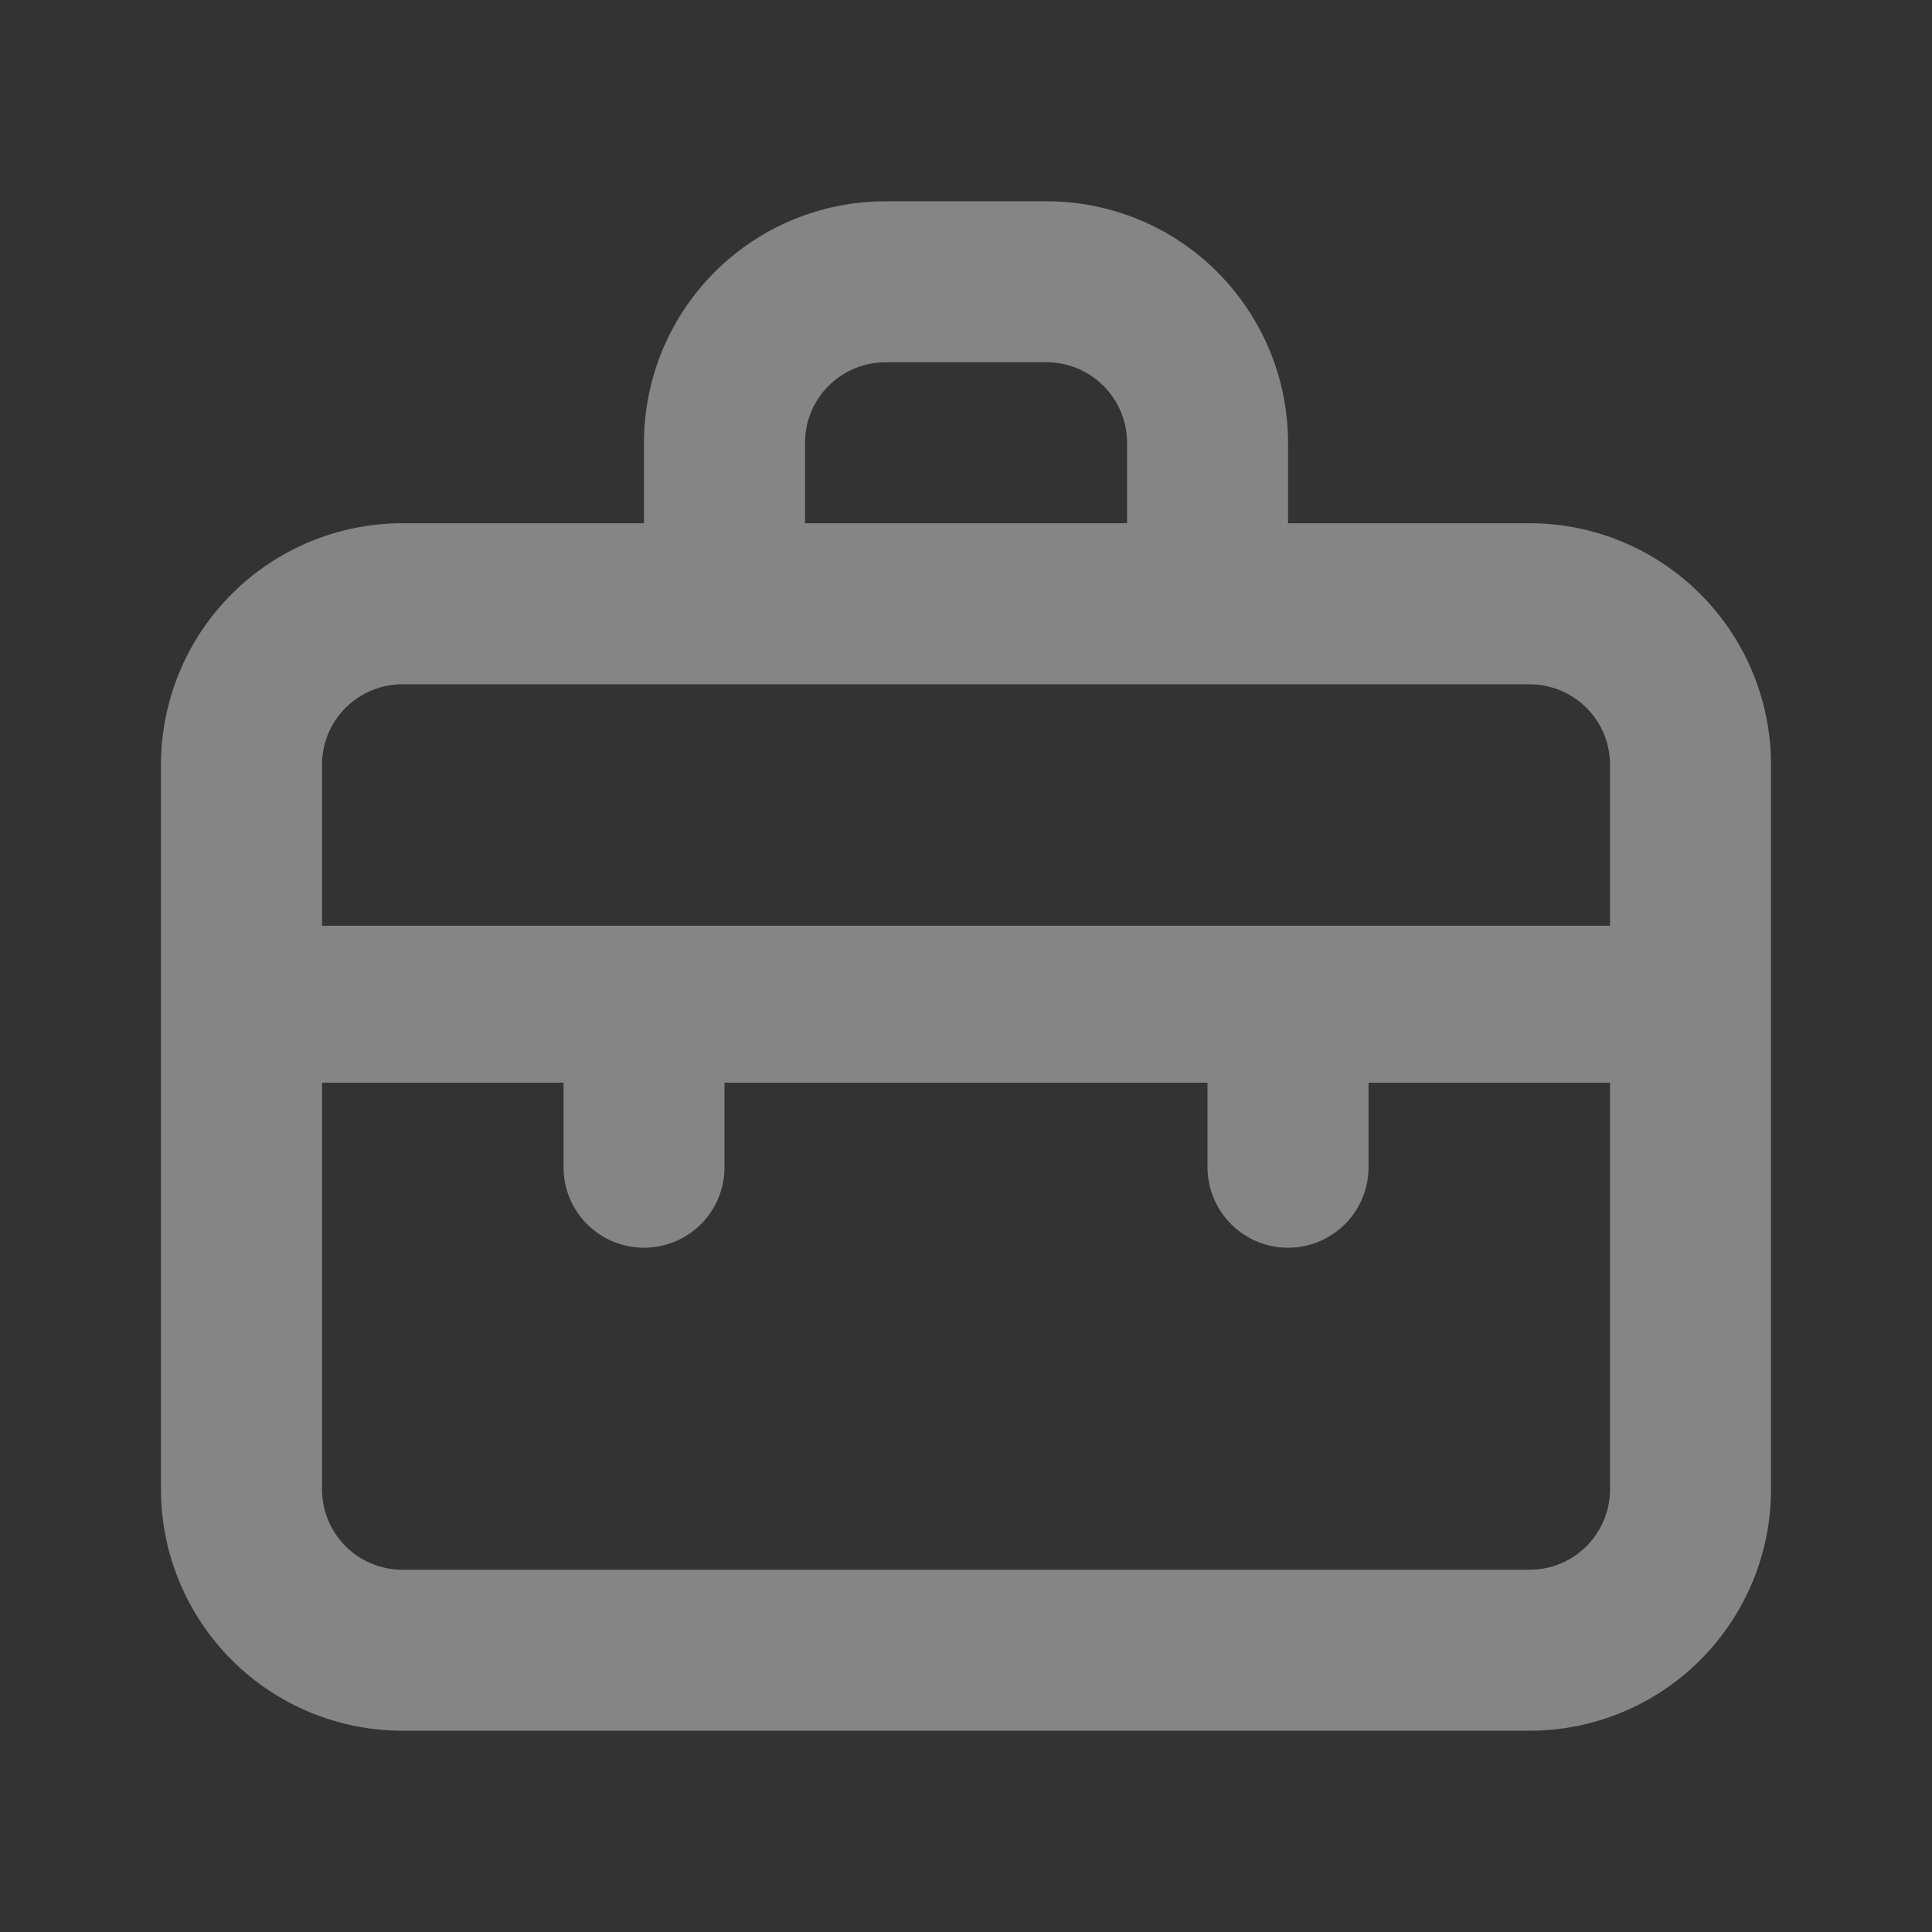 <svg width="22" height="22" viewBox="0 0 22 22" fill="none" xmlns="http://www.w3.org/2000/svg">
<rect x="0" y="0" width="22" height="22" fill="#333333" stroke="none"/>
<path d="M17.417 5.958H14.667V5.042C14.667 4.312 14.377 3.613 13.861 3.097C13.346 2.581 12.646 2.292 11.917 2.292H10.084C9.354 2.292 8.655 2.581 8.139 3.097C7.623 3.613 7.333 4.312 7.333 5.042V5.958H4.583C3.854 5.958 3.155 6.248 2.639 6.764C2.123 7.28 1.833 7.979 1.833 8.708V16.958C1.833 17.688 2.123 18.387 2.639 18.903C3.155 19.419 3.854 19.708 4.583 19.708H17.417C18.146 19.708 18.846 19.419 19.361 18.903C19.877 18.387 20.167 17.688 20.167 16.958V8.708C20.167 7.979 19.877 7.28 19.361 6.764C18.846 6.248 18.146 5.958 17.417 5.958ZM9.167 5.042C9.167 4.799 9.263 4.565 9.435 4.394C9.607 4.222 9.84 4.125 10.084 4.125H11.917C12.16 4.125 12.393 4.222 12.565 4.394C12.737 4.565 12.834 4.799 12.834 5.042V5.958H9.167V5.042ZM18.334 16.958C18.334 17.201 18.237 17.435 18.065 17.607C17.893 17.779 17.66 17.875 17.417 17.875H4.583C4.34 17.875 4.107 17.779 3.935 17.607C3.763 17.435 3.667 17.201 3.667 16.958V12.329H6.417V13.292C6.417 13.535 6.513 13.768 6.685 13.94C6.857 14.112 7.09 14.208 7.333 14.208C7.577 14.208 7.81 14.112 7.982 13.94C8.154 13.768 8.25 13.535 8.25 13.292V12.329H13.75V13.292C13.75 13.535 13.847 13.768 14.019 13.94C14.191 14.112 14.424 14.208 14.667 14.208C14.91 14.208 15.143 14.112 15.315 13.94C15.487 13.768 15.584 13.535 15.584 13.292V12.329H18.334V16.958ZM18.334 10.542H3.667V8.708C3.667 8.465 3.763 8.232 3.935 8.06C4.107 7.888 4.34 7.792 4.583 7.792H17.417C17.66 7.792 17.893 7.888 18.065 8.06C18.237 8.232 18.334 8.465 18.334 8.708V10.542Z" fill="white" fill-opacity="0.4"/>
</svg>
